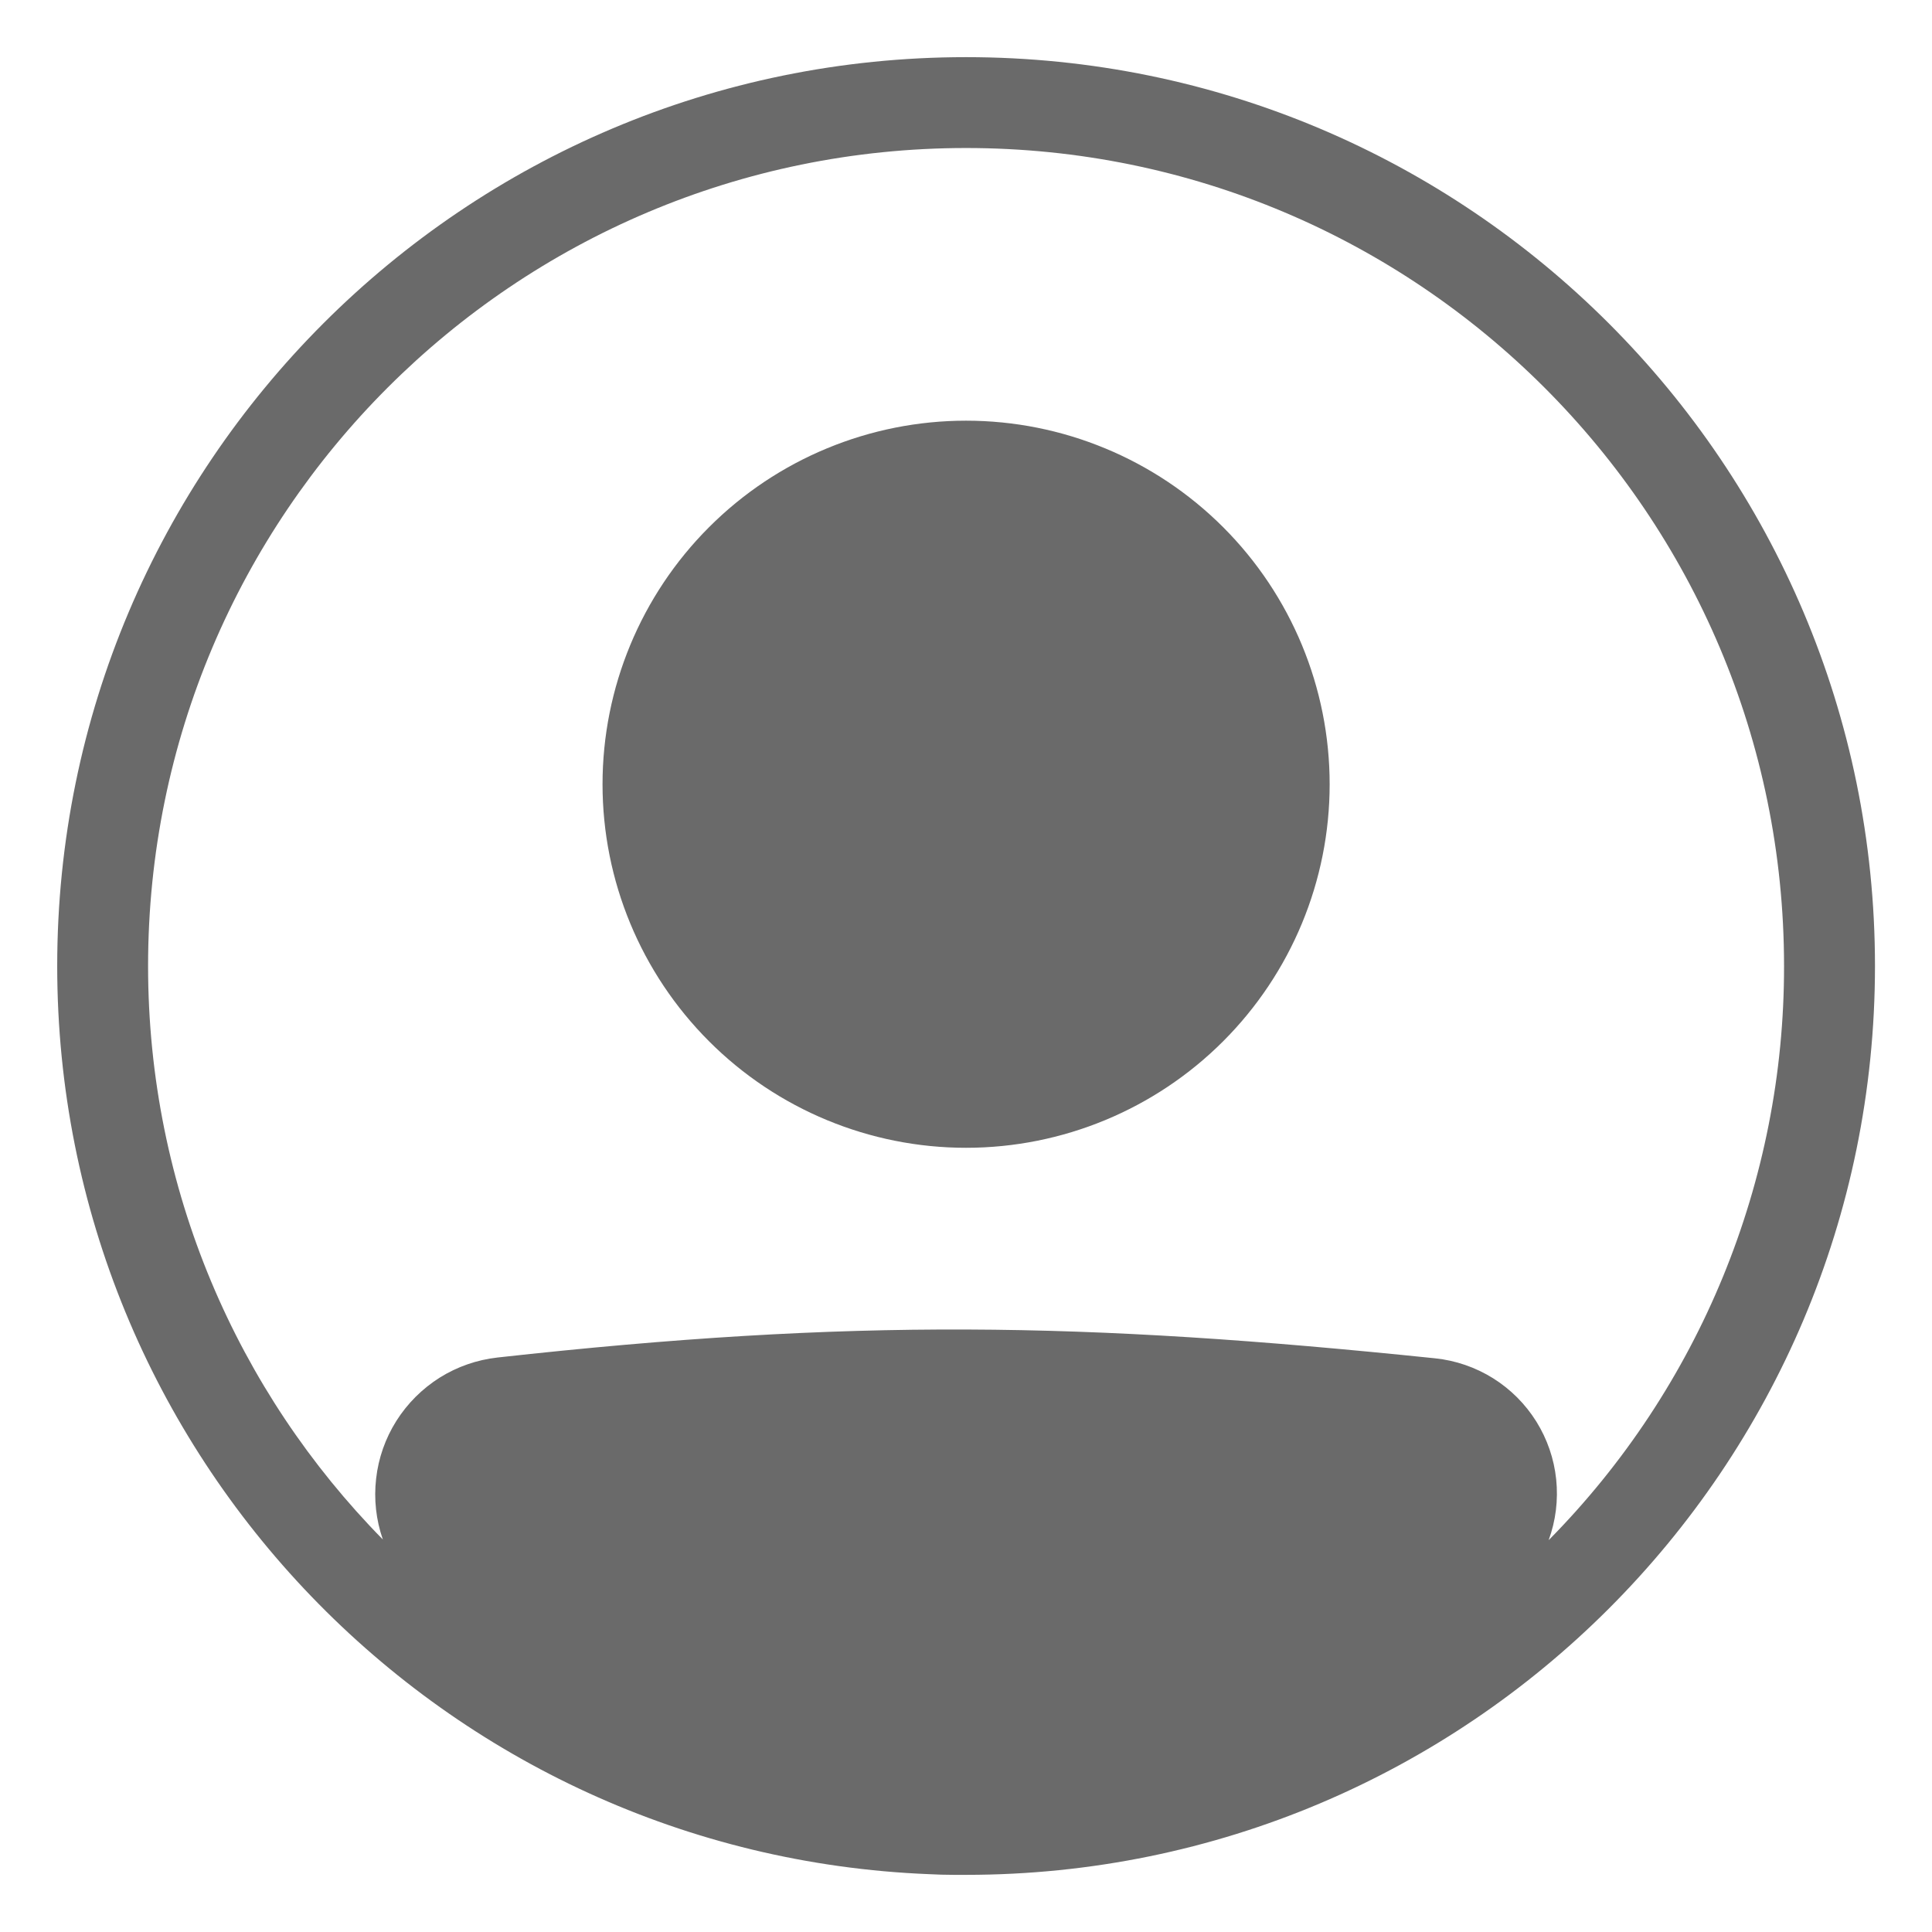 <svg width="31" height="31" viewBox="0 0 31 31" fill="none" xmlns="http://www.w3.org/2000/svg">
<path d="M21.335 12.584C21.335 14.131 20.72 15.614 19.626 16.708C18.532 17.802 17.048 18.417 15.501 18.417C13.954 18.417 12.47 17.802 11.377 16.708C10.283 15.614 9.668 14.131 9.668 12.584C9.668 11.036 10.283 9.553 11.377 8.459C12.47 7.365 13.954 6.75 15.501 6.75C17.048 6.75 18.532 7.365 19.626 8.459C20.72 9.553 21.335 11.036 21.335 12.584Z" fill="#6A6A6A"/>
<path fill-rule="evenodd" clip-rule="evenodd" d="M14.906 30.072C7.128 29.76 0.918 23.355 0.918 15.5C0.918 7.446 7.447 0.917 15.501 0.917C23.556 0.917 30.085 7.446 30.085 15.5C30.085 23.555 23.556 30.083 15.501 30.083H15.302C15.169 30.083 15.038 30.079 14.906 30.072ZM6.143 24.702C6.034 24.389 5.997 24.055 6.035 23.726C6.072 23.396 6.183 23.08 6.36 22.799C6.537 22.519 6.775 22.282 7.055 22.105C7.336 21.929 7.653 21.819 7.983 21.782C13.667 21.153 17.37 21.209 23.027 21.795C23.357 21.829 23.675 21.939 23.956 22.114C24.238 22.29 24.475 22.528 24.651 22.809C24.826 23.09 24.936 23.408 24.97 23.738C25.004 24.068 24.963 24.402 24.849 24.713C27.273 22.26 28.631 18.949 28.626 15.5C28.626 8.251 22.75 2.375 15.501 2.375C8.253 2.375 2.376 8.251 2.376 15.5C2.376 19.085 3.813 22.334 6.143 24.702Z" fill="#6A6A6A"/>
</svg>

